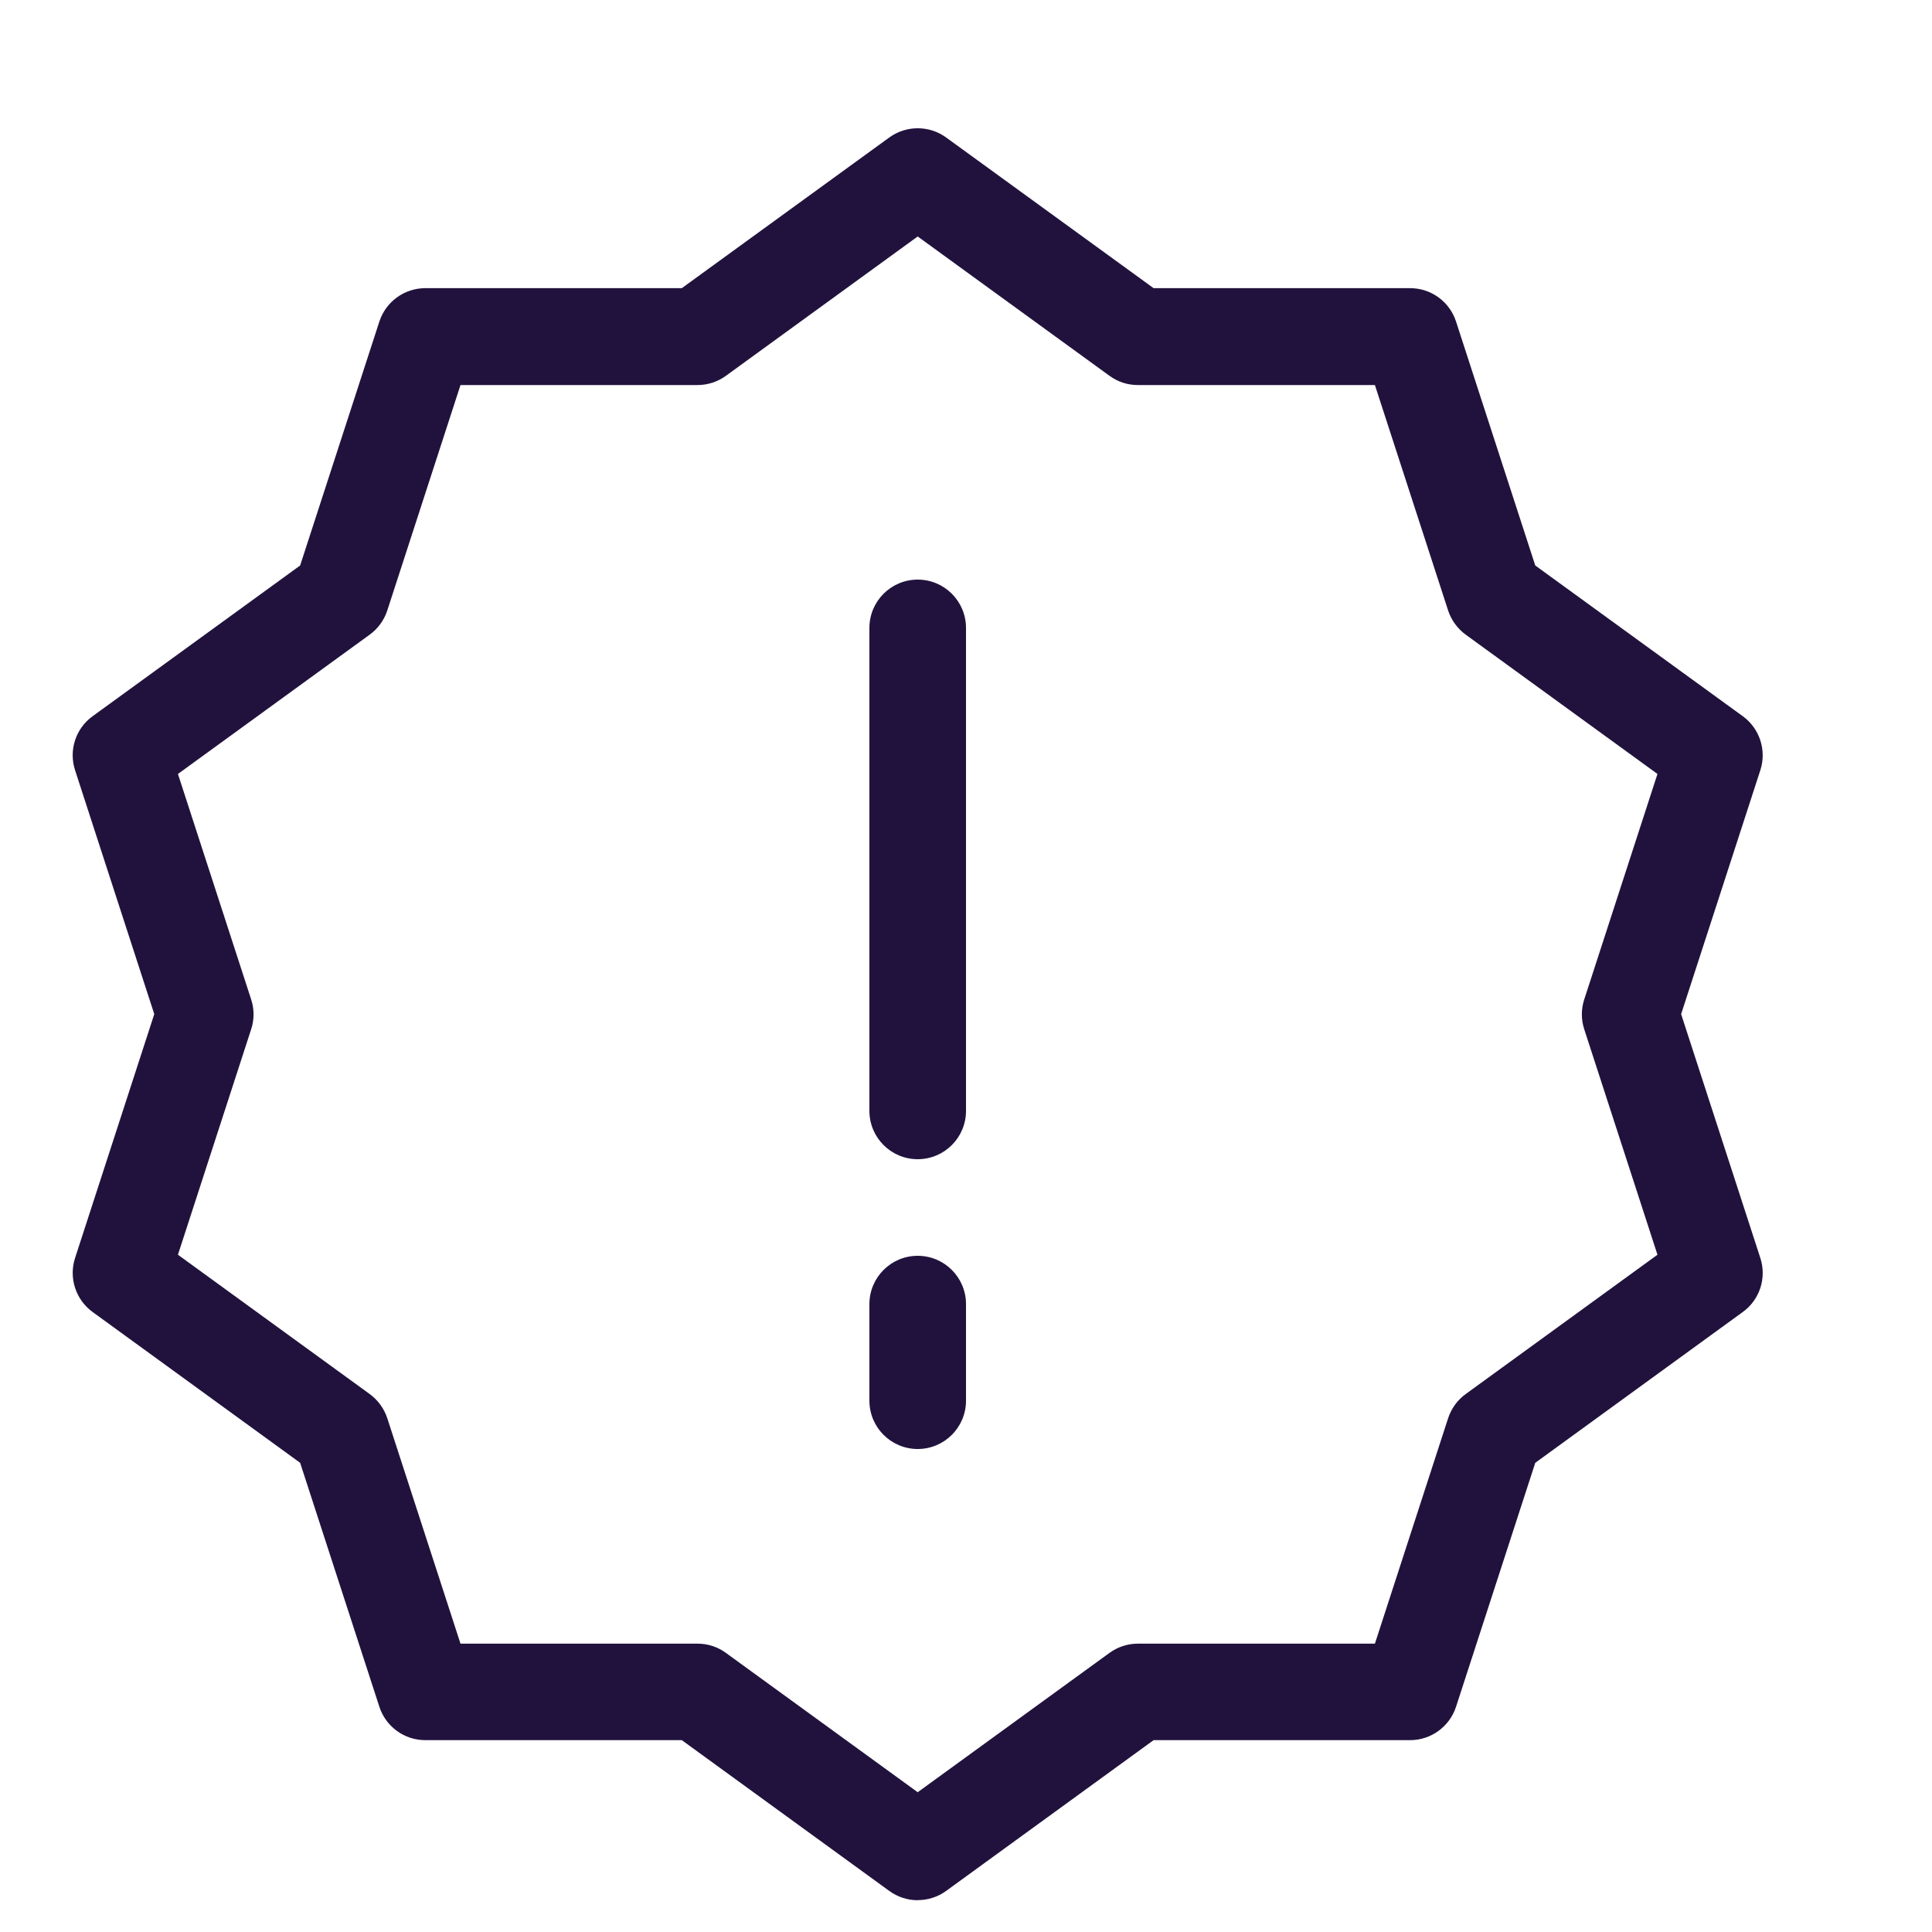 <?xml version="1.0"?>
<!-- Generated by IcoMoon.io -->
<svg xmlns="http://www.w3.org/2000/svg" version="1.1" width="20" height="20" viewBox="0 0 20 20" fill="#21123d">
<title>tools-gear-notification</title>
<path fill="#21123d" d="M9.5 19.671c-0.103 0-0.206-0.032-0.294-0.096l-2.148-1.561h-2.655c-0.217 0-0.409-0.139-0.476-0.346l-0.82-2.525-2.148-1.561c-0.175-0.127-0.249-0.353-0.182-0.559l0.82-2.525-0.82-2.525c-0.067-0.206 0.006-0.432 0.182-0.559l2.148-1.56 0.82-2.525c0.067-0.206 0.259-0.346 0.476-0.346h2.655l2.148-1.56c0.175-0.127 0.413-0.127 0.588 0l2.148 1.56h2.655c0.217 0 0.409 0.139 0.476 0.346l0.82 2.525 2.148 1.56c0.175 0.127 0.249 0.353 0.182 0.559l-0.82 2.525 0.82 2.525c0.067 0.206-0.006 0.432-0.182 0.559l-2.148 1.561-0.82 2.525c-0.067 0.206-0.259 0.346-0.476 0.346h-2.655l-2.148 1.561c-0.088 0.064-0.191 0.095-0.294 0.095zM4.767 17.015h2.454c0.106 0 0.208 0.033 0.294 0.096l1.985 1.442 1.985-1.442c0.085-0.062 0.188-0.096 0.294-0.096h2.454l0.758-2.334c0.033-0.1 0.096-0.188 0.182-0.25l1.985-1.442-0.758-2.334c-0.033-0.1-0.033-0.209 0-0.309l0.758-2.334-1.985-1.442c-0.085-0.062-0.149-0.15-0.182-0.25l-0.758-2.334h-2.454c-0.106 0-0.208-0.033-0.294-0.096l-1.985-1.442-1.985 1.442c-0.085 0.062-0.188 0.096-0.294 0.096h-2.454l-0.758 2.334c-0.033 0.1-0.096 0.188-0.182 0.25l-1.985 1.442 0.758 2.334c0.033 0.1 0.033 0.209 0 0.309l-0.758 2.334 1.985 1.442c0.085 0.062 0.149 0.15 0.182 0.25l0.758 2.334z"/>
<path fill="#21123d" d="M9.5 12c-0.276 0-0.5-0.224-0.5-0.5v-5c0-0.276 0.224-0.5 0.5-0.5s0.5 0.224 0.5 0.5v5c0 0.276-0.224 0.5-0.5 0.5z"/>
<path fill="#21123d" d="M9.5 15c-0.276 0-0.5-0.224-0.5-0.5v-1c0-0.276 0.224-0.5 0.5-0.5s0.5 0.224 0.5 0.5v1c0 0.276-0.224 0.5-0.5 0.5z"/>
</svg>

